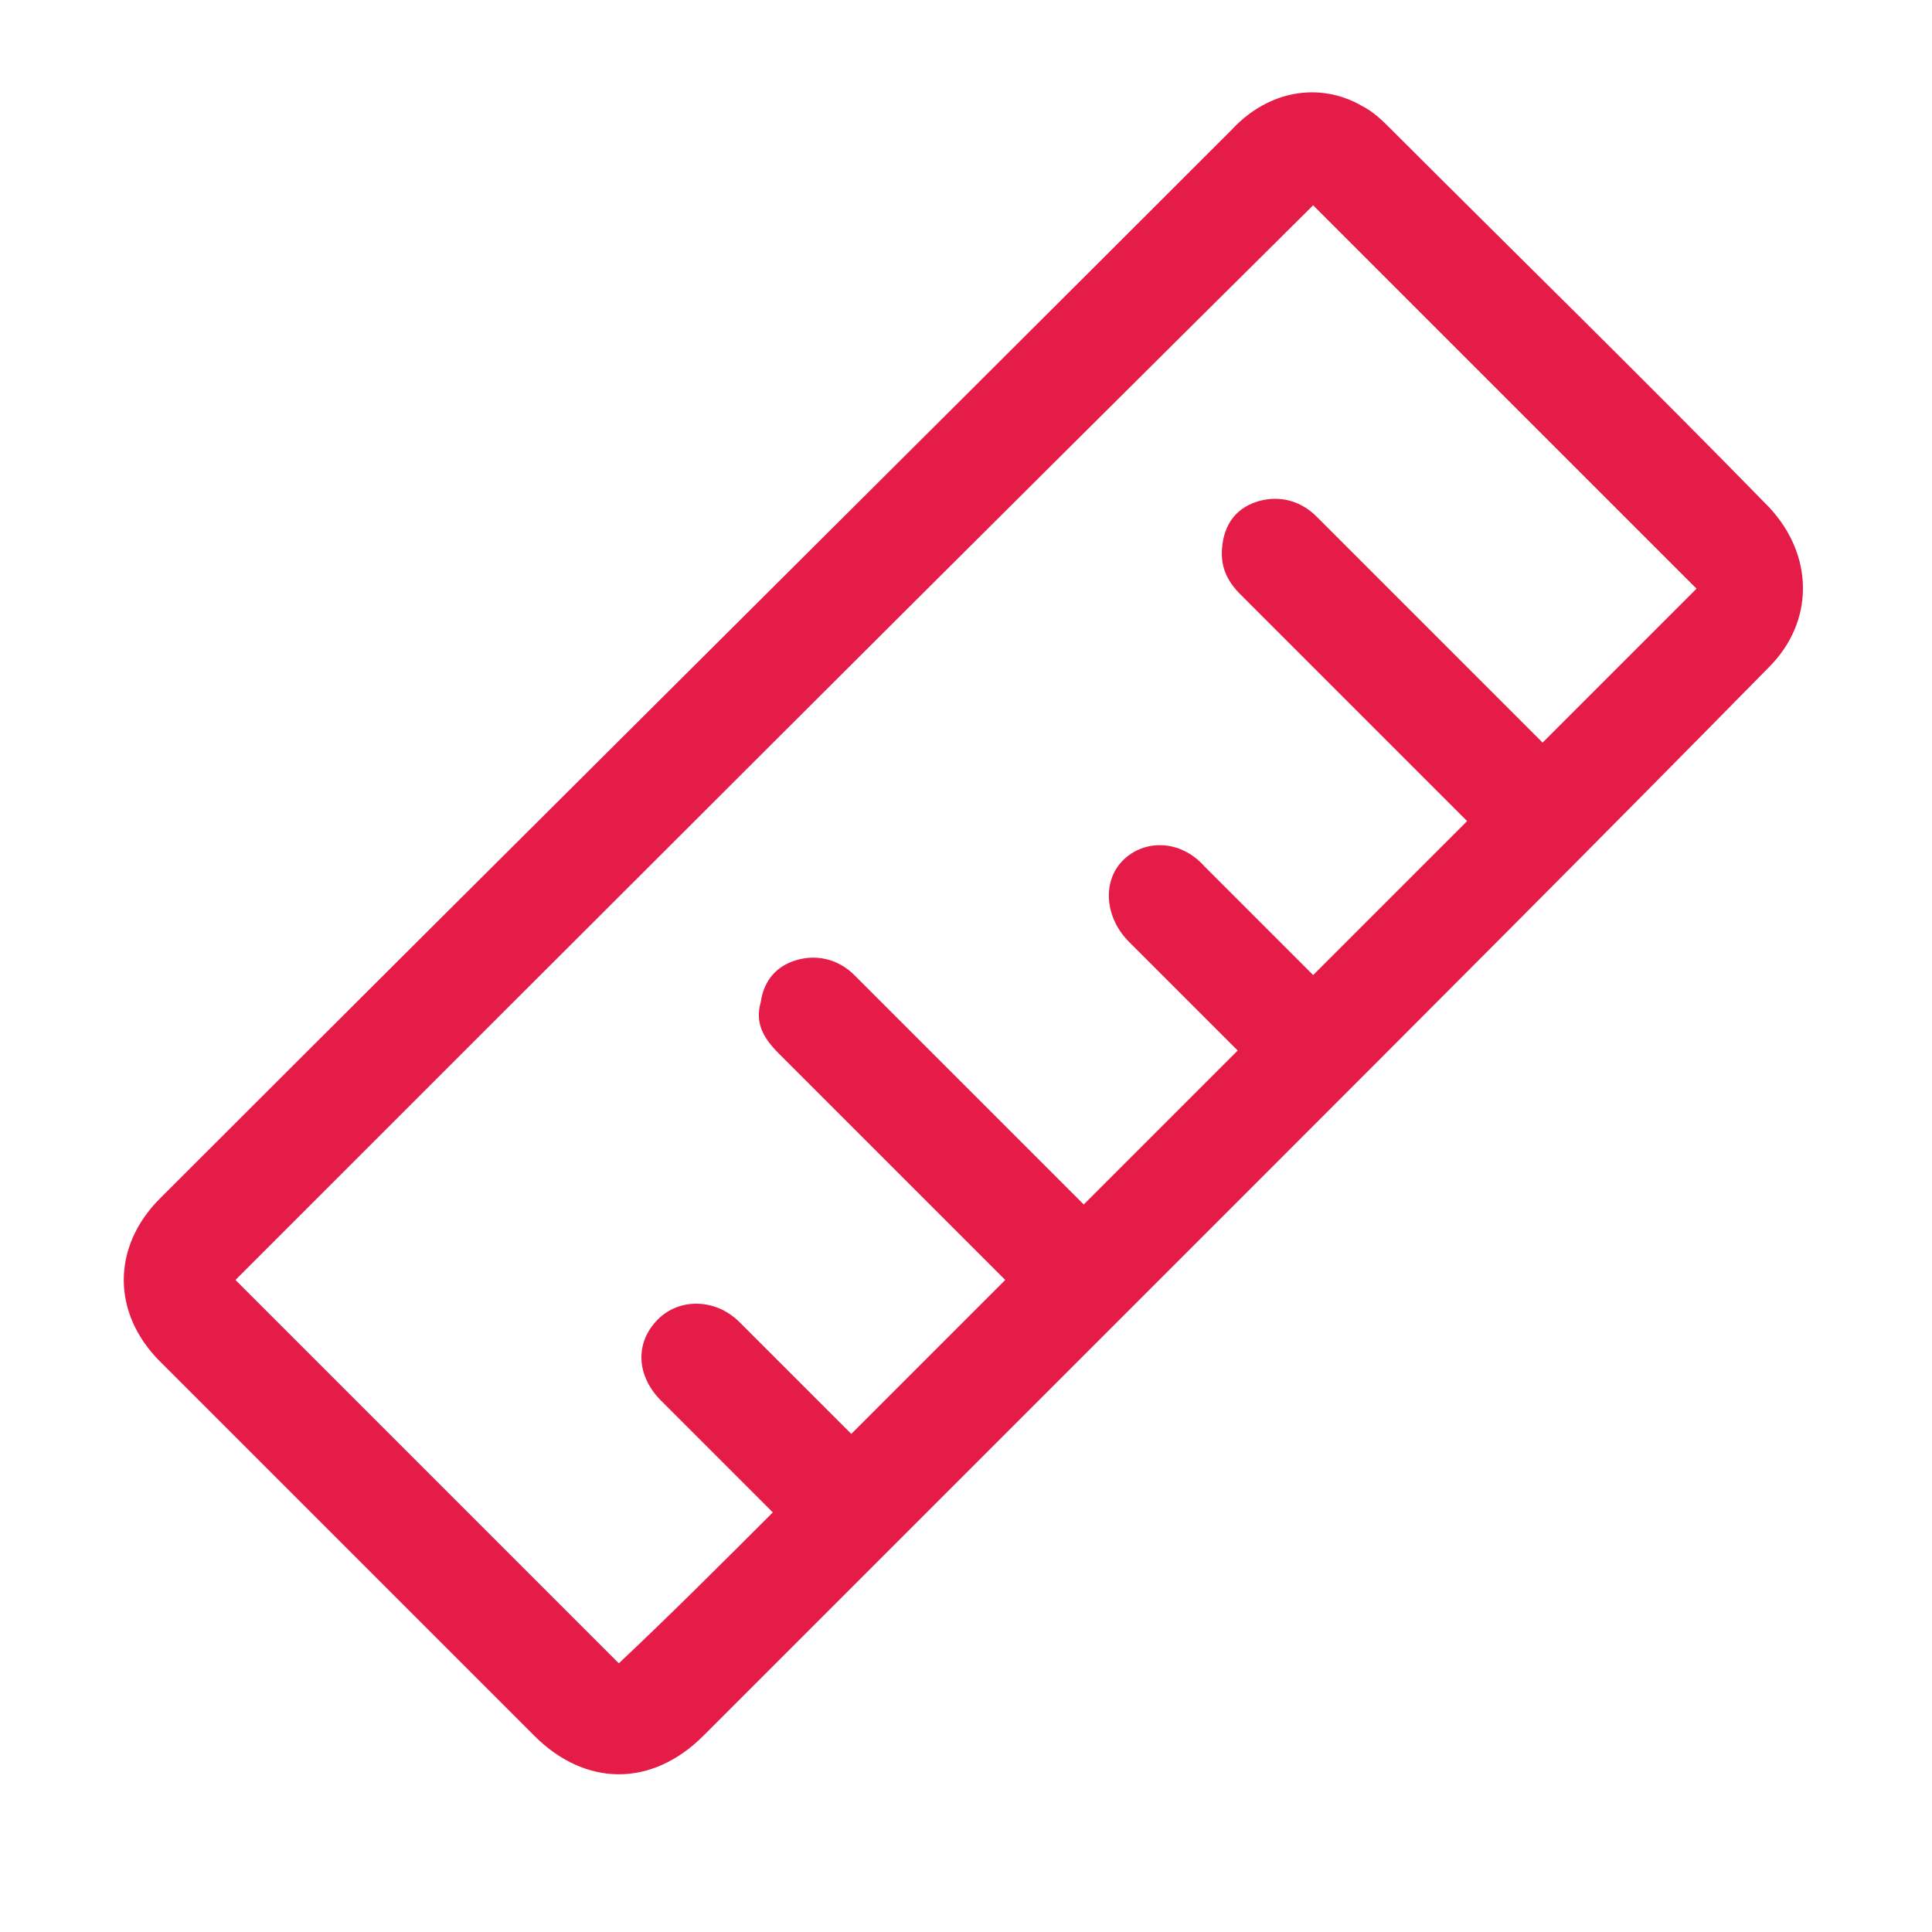<svg version="1.1" xmlns="http://www.w3.org/2000/svg" viewBox="0 0 64 64" style="fill:#E51B48">
<path d="M40.9,39.9c-5.9,5.9-11.8,11.8-17.6,17.6c-1.7,1.7-3.9,1.7-5.6,0c-4.1-4.1-8.3-8.3-12.4-12.4
	c-1.6-1.6-1.6-3.8,0-5.4C17.1,27.9,29,16.1,40.8,4.3C42,3,43.7,2.7,45.1,3.5c0.4,0.2,0.7,0.5,1,0.8c4.2,4.2,8.4,8.3,12.5,12.5
	c1.5,1.6,1.5,3.8,0,5.3C52.8,28,46.9,33.9,40.9,39.9z M25.6,50.1c-0.2-0.2-0.3-0.3-0.4-0.4c-1.1-1.1-2.2-2.2-3.3-3.3
	c-0.8-0.8-0.9-1.9-0.1-2.7c0.7-0.7,1.9-0.7,2.7,0.1c1.1,1.1,2.2,2.2,3.3,3.3c0.1,0.1,0.3,0.3,0.4,0.4c1.7-1.7,3.4-3.4,5.1-5.1
	c-0.2-0.2-0.3-0.3-0.5-0.5c-2.3-2.3-4.7-4.7-7-7c-0.5-0.5-0.8-1-0.6-1.7c0.1-0.7,0.5-1.2,1.2-1.4c0.7-0.2,1.4,0,1.9,0.5
	c2.4,2.4,4.7,4.7,7.1,7.1c0.2,0.2,0.3,0.3,0.5,0.5c1.7-1.7,3.4-3.4,5.1-5.1c-1.2-1.2-2.4-2.4-3.6-3.6c-0.8-0.8-0.9-2-0.2-2.7
	c0.7-0.7,1.9-0.7,2.7,0.2c1.1,1.1,2.2,2.2,3.2,3.2c0.1,0.1,0.3,0.3,0.4,0.4c1.7-1.7,3.4-3.4,5.1-5.1c-0.2-0.2-0.3-0.3-0.5-0.5
	c-2.3-2.3-4.7-4.7-7-7c-0.5-0.5-0.7-1-0.6-1.7c0.1-0.7,0.5-1.2,1.2-1.4c0.7-0.2,1.4,0,1.9,0.5c2.4,2.4,4.7,4.7,7.1,7.1
	c0.1,0.1,0.3,0.3,0.4,0.4c1.7-1.7,3.4-3.4,5.1-5.1c-4.3-4.3-8.5-8.5-12.7-12.7C31.6,18.6,19.7,30.5,7.8,42.4
	c4.3,4.3,8.5,8.5,12.7,12.7C22.2,53.5,23.9,51.8,25.6,50.1z"/>
</svg>
